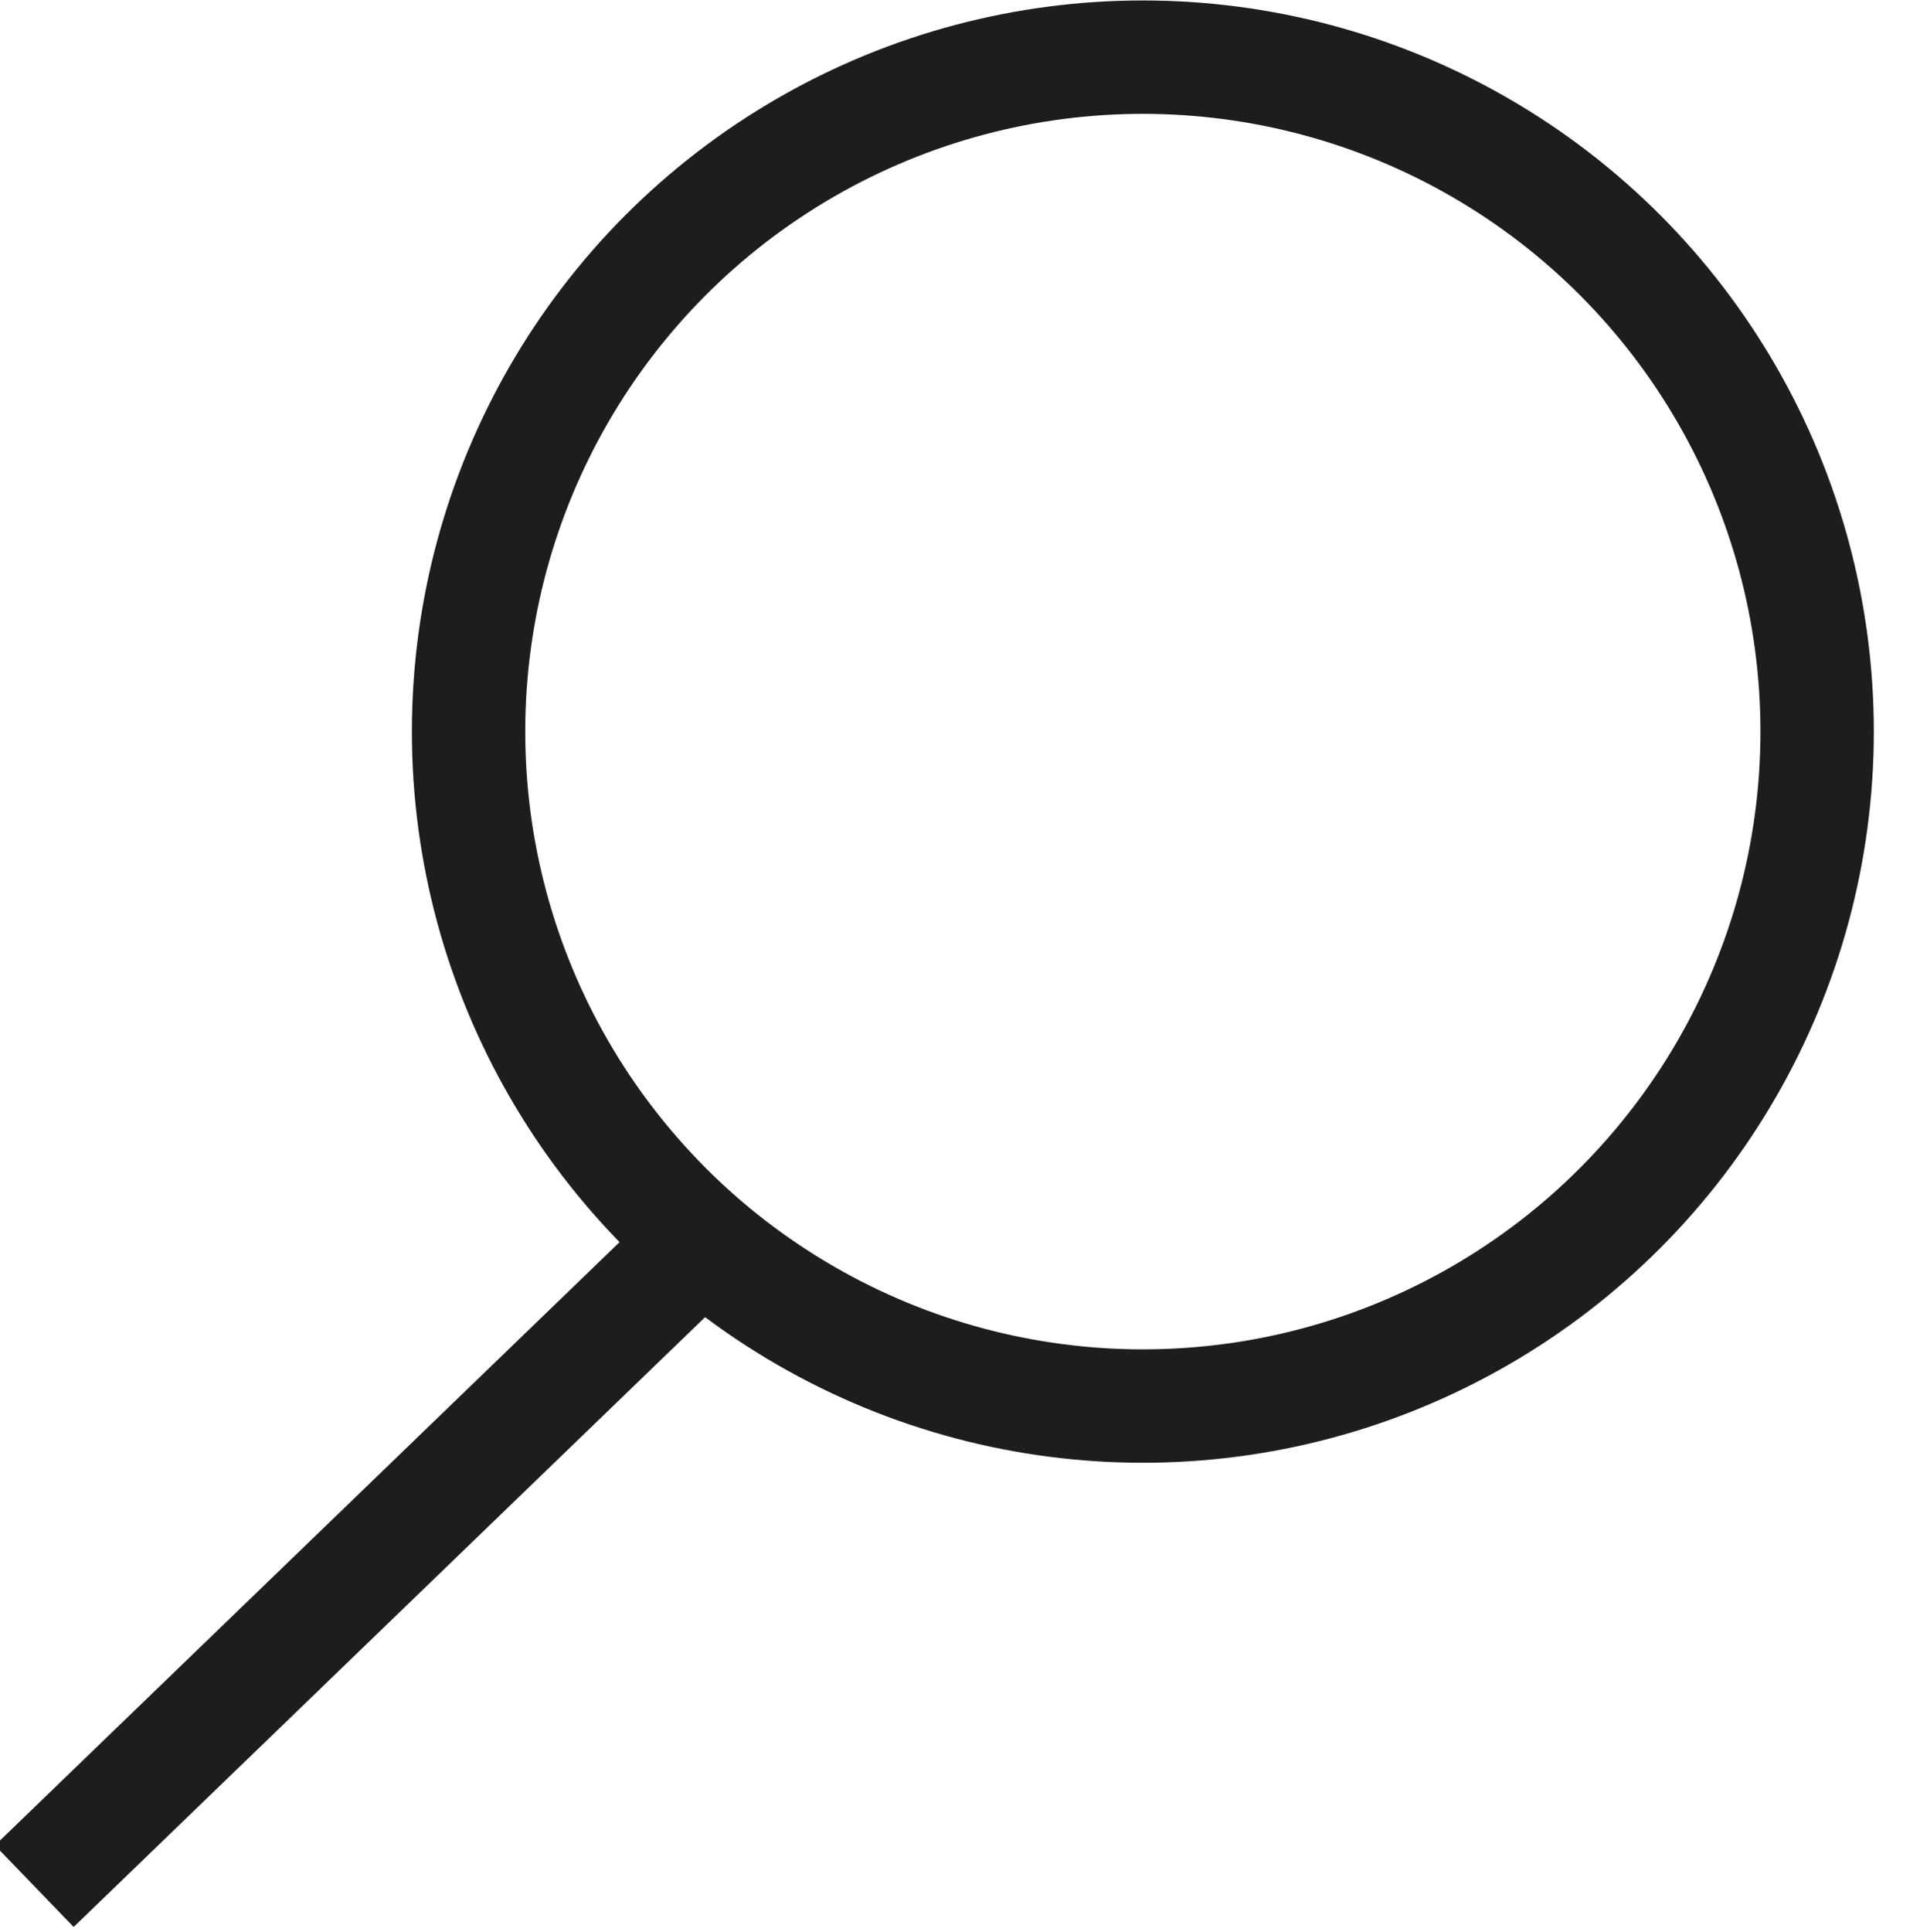 <?xml version="1.0" encoding="utf-8"?>
<!-- Generator: Adobe Illustrator 21.1.0, SVG Export Plug-In . SVG Version: 6.00 Build 0)  -->
<svg version="1.1" id="Layer_1" xmlns="http://www.w3.org/2000/svg" xmlns:xlink="http://www.w3.org/1999/xlink" x="0px" y="0px"
	 viewBox="0 0 16.8 16.9" style="enable-background:new 0 0 16.8 16.9;" xml:space="preserve">
<style type="text/css">
	.st0{clip-path:url(#SVGID_2_);}
	.st1{fill:none;stroke:#1D1D1B;stroke-width:0.992;}
	.st2{clip-path:url(#SVGID_4_);}
</style>
<title>Asset 4</title>
<g>
	<defs>
		<rect id="SVGID_1_" x="3.1" y="-1" width="14.7" height="14.7"/>
	</defs>
	<clipPath id="SVGID_2_">
		<use xlink:href="#SVGID_1_"  style="overflow:visible;"/>
	</clipPath>
	<g class="st0">
		<circle class="st1" cx="10" cy="6.4" r="5.9"/>
	</g>
</g>
<g>
	<defs>
		<rect id="SVGID_3_" x="-0.9" y="9.7" width="8.2" height="8"/>
	</defs>
	<clipPath id="SVGID_4_">
		<use xlink:href="#SVGID_3_"  style="overflow:visible;"/>
	</clipPath>
	<g class="st2">
		<line class="st1" x1="6.1" y1="10.9" x2="0.3" y2="16.5"/>
	</g>
</g>
</svg>
